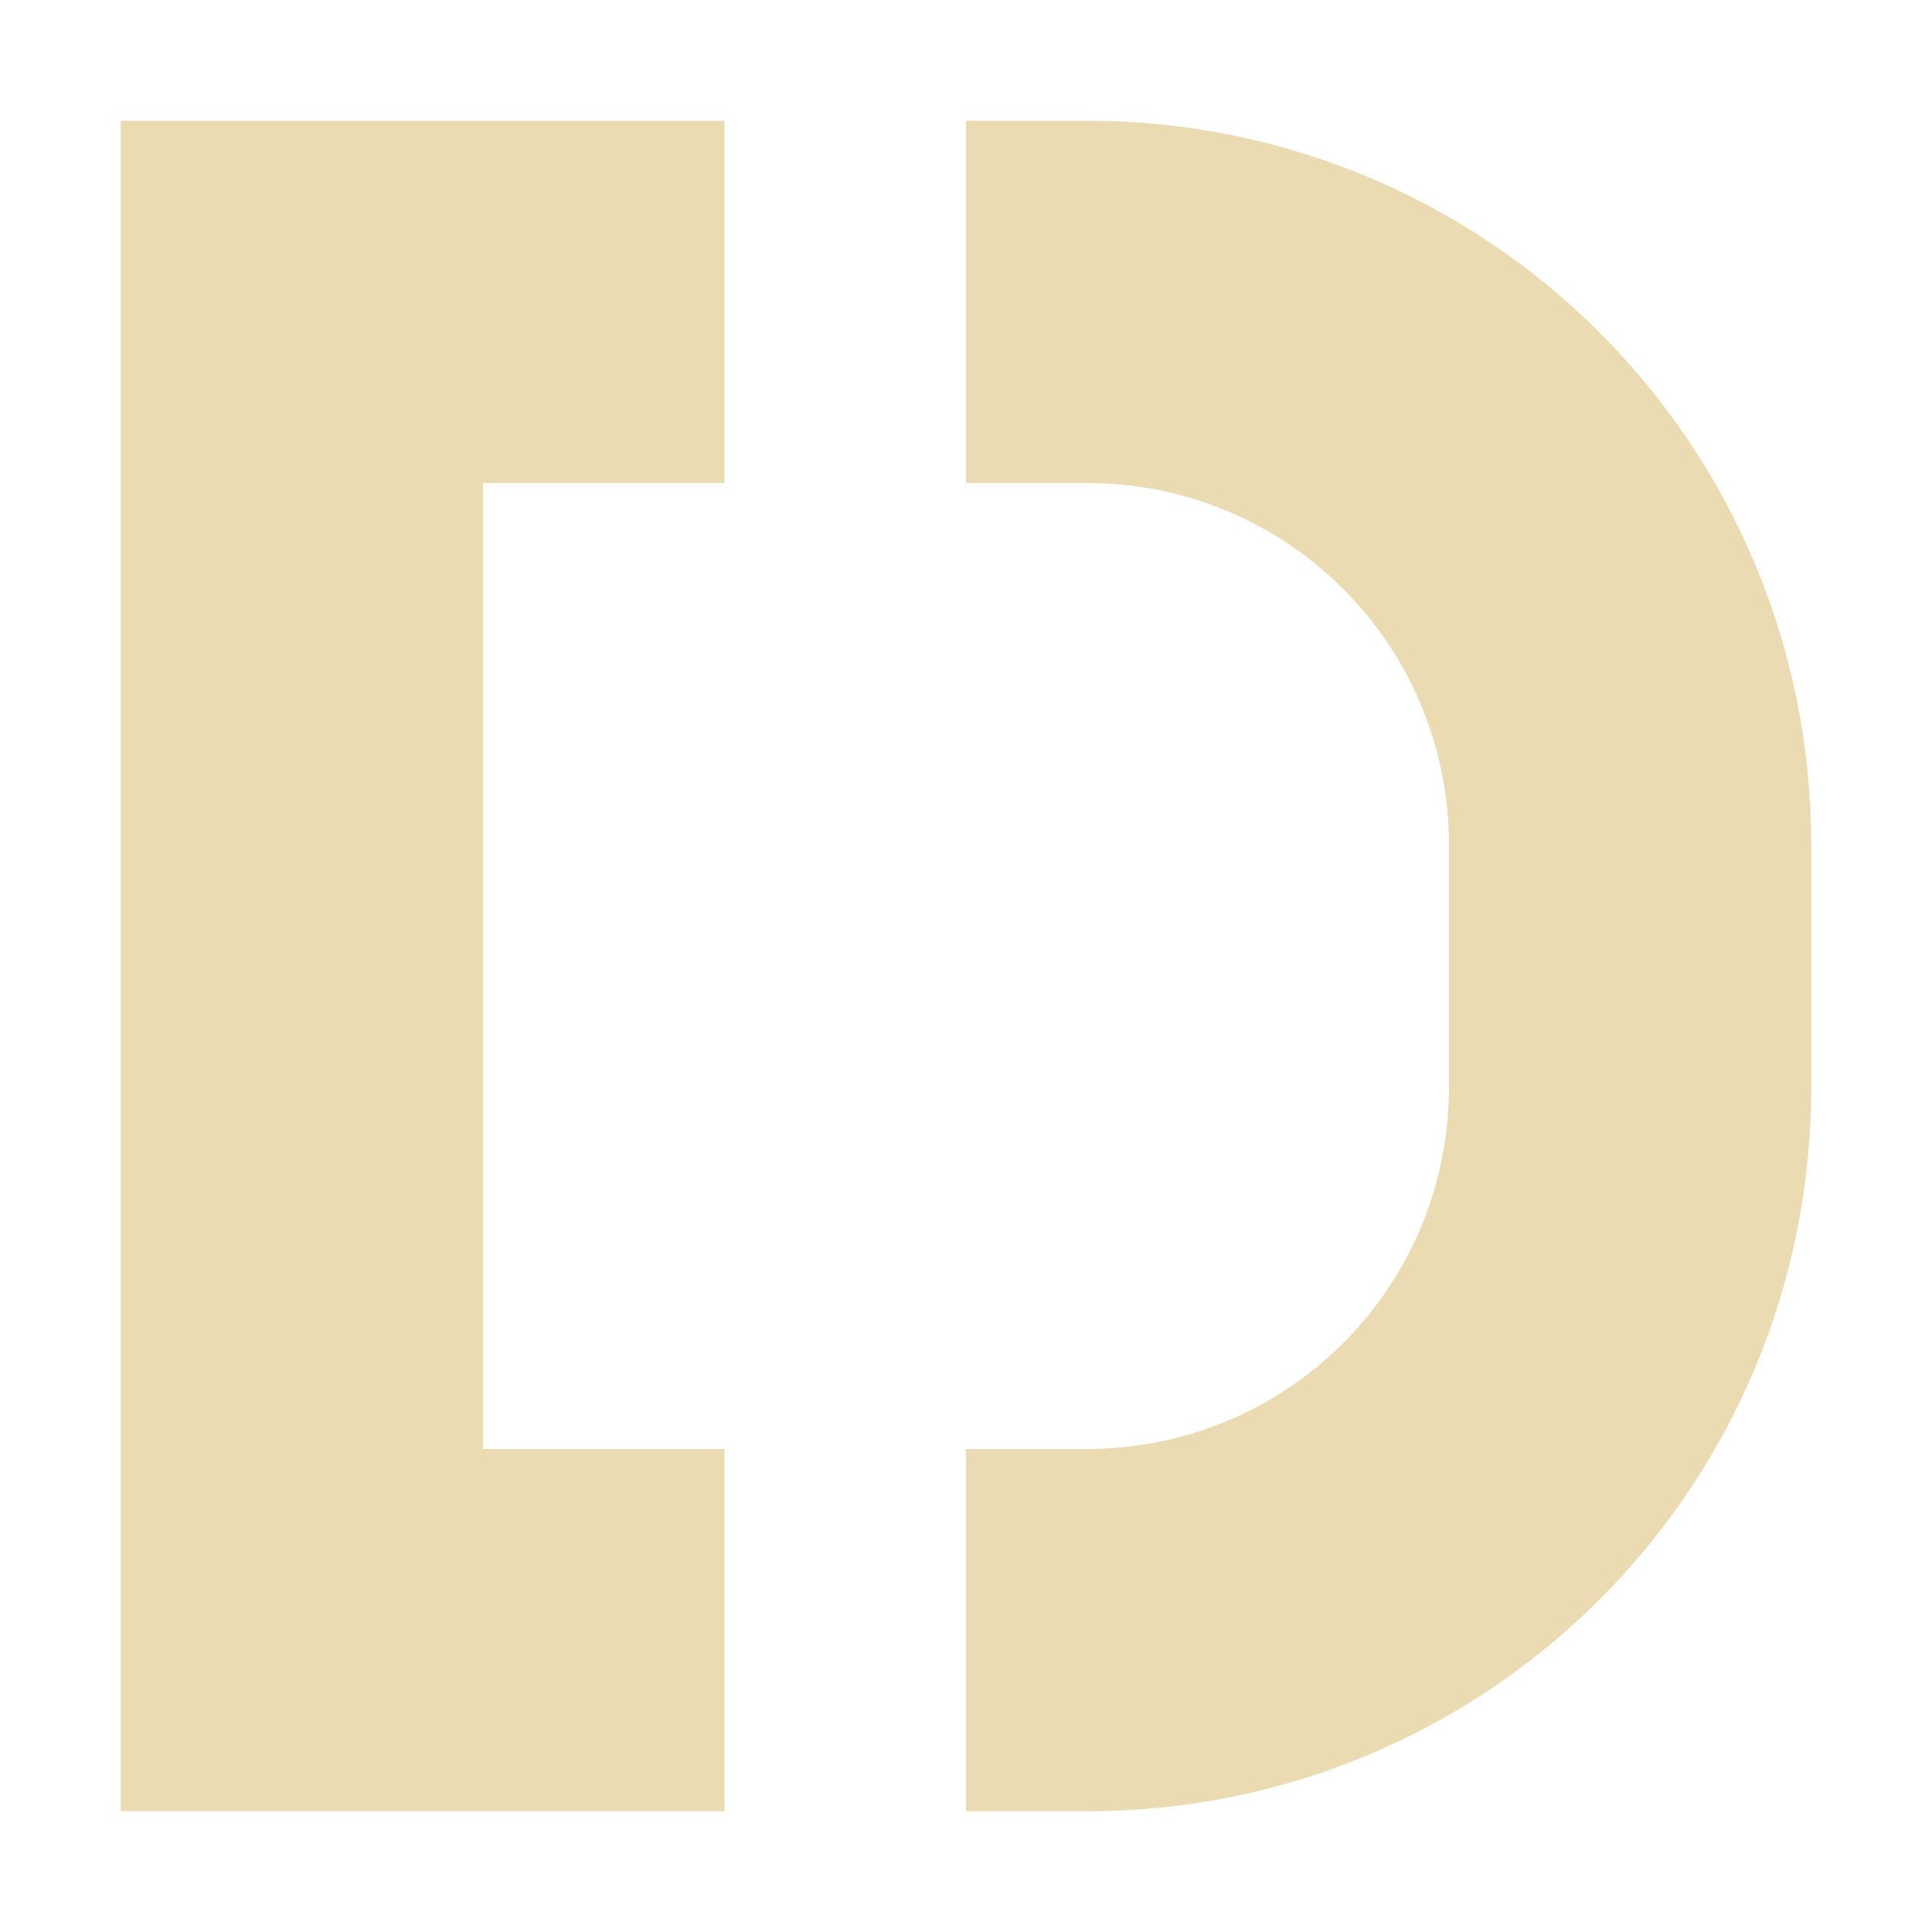 <svg width="16" height="16" version="1.1" viewBox="0 0 16 16" xmlns="http://www.w3.org/2000/svg">
 <defs>
    <style type="text/css">.ColorScheme-Text { color:#ebdbb2; } .ColorScheme-Highlight { color:#458588; }</style>
 </defs>
  <path class="ColorScheme-Text" fill="currentColor" d="m1 1v14h5v-3h-2v-8h2v-3h-5zm7 0v3h1c1.662 0 3 1.338 3 3v2c0 1.662-1.338 3-3 3h-1v3h1c3.324 0 6-2.676 6-6v-2c0-3.324-2.676-6-6-6h-1z"/>
</svg>
